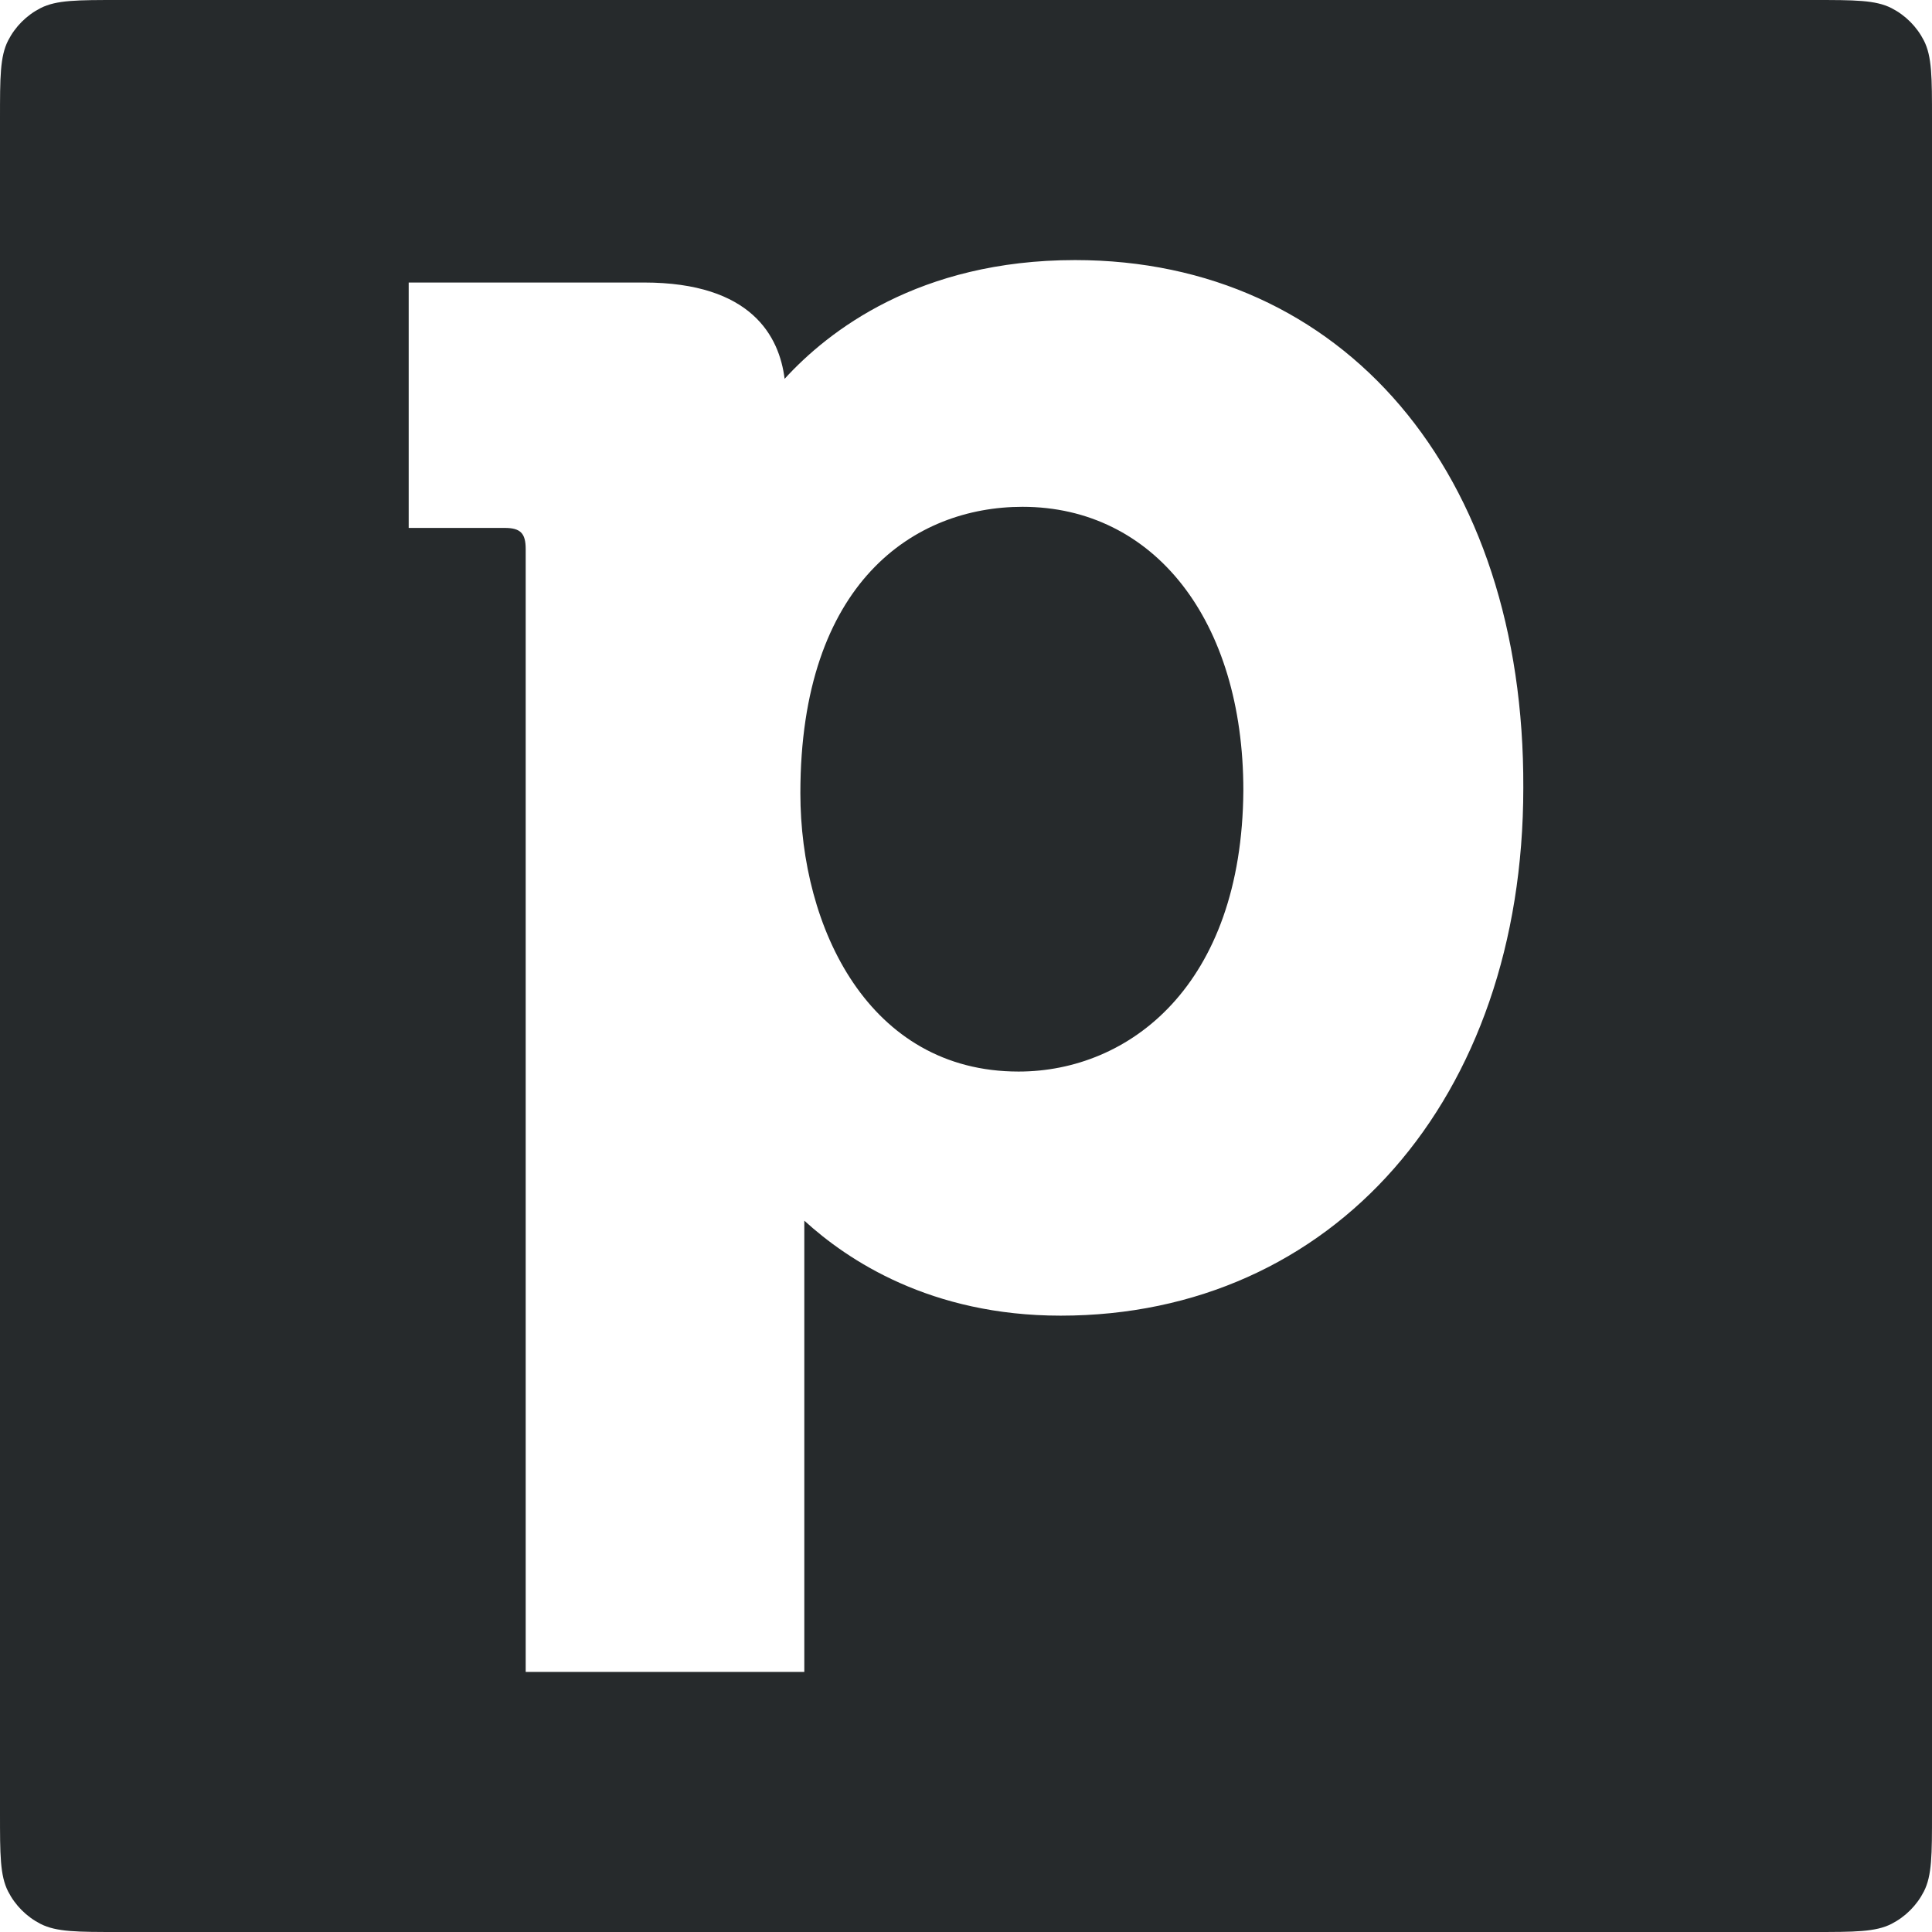 <svg width="52" height="52" viewBox="0 0 52 52" fill="none" xmlns="http://www.w3.org/2000/svg">
<path d="M21.542 21.348C21.542 24.97 23.382 28.841 27.415 28.841C30.387 28.841 33.429 26.533 33.465 21.277C33.465 16.695 31.059 13.641 27.521 13.641C24.62 13.641 21.542 15.665 21.542 21.348Z" fill="#262A2C"/>
<path fill-rule="evenodd" clip-rule="evenodd" d="M0.218 1.092C0 1.52 0 2.08 0 3.2V48.8C0 49.92 0 50.48 0.218 50.908C0.41 51.284 0.716 51.59 1.092 51.782C1.52 52 2.08 52 3.2 52H48.8C49.92 52 50.48 52 50.908 51.782C51.284 51.59 51.59 51.284 51.782 50.908C52 50.48 52 49.92 52 48.8V3.2C52 2.08 52 1.52 51.782 1.092C51.59 0.716 51.284 0.41 50.908 0.218C50.48 0 49.92 0 48.8 0H3.2C2.08 0 1.52 0 1.092 0.218C0.716 0.41 0.41 0.716 0.218 1.092ZM21.118 10.196C22.285 8.918 24.726 7 28.936 7C36.153 7 41.035 12.718 41 21.206C41 29.587 35.87 35.411 28.547 35.411C25.045 35.411 22.816 33.92 21.648 32.854V45H14.149V14.778C14.149 14.351 14.007 14.209 13.582 14.209H11V7.604H17.332C20.233 7.604 20.976 9.06 21.118 10.196Z" fill="#262A2C"/>
</svg>
